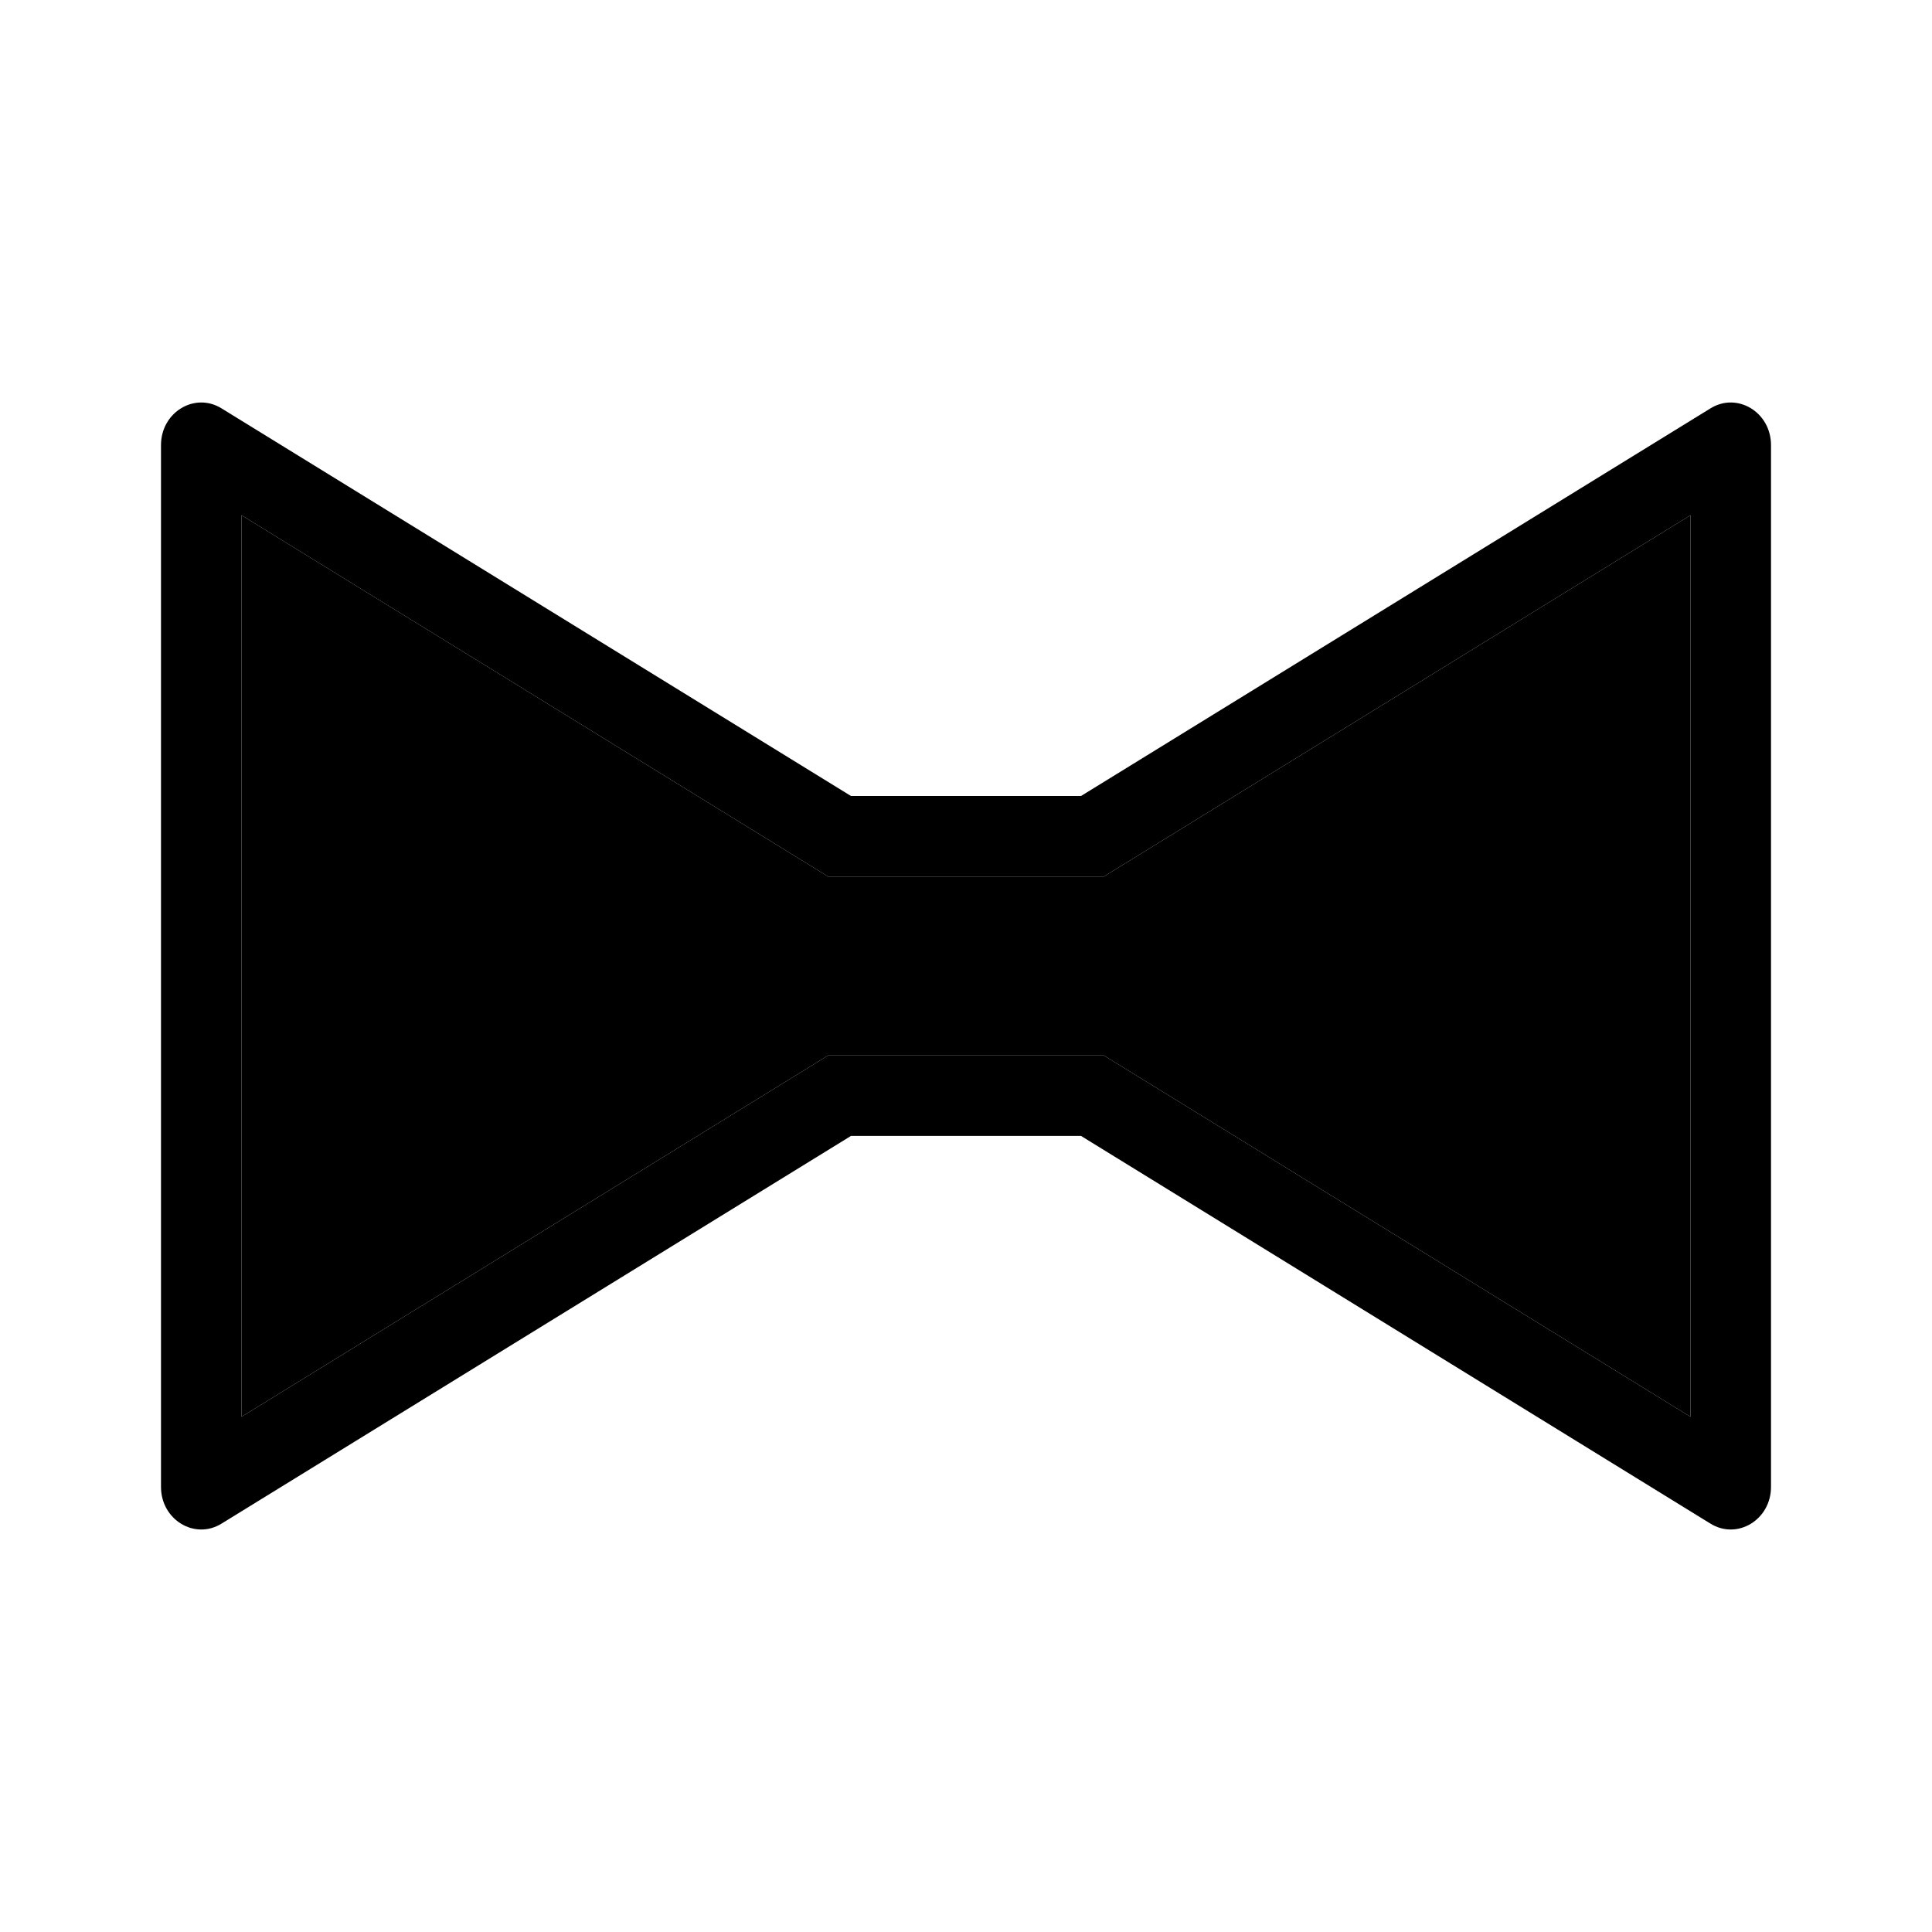 <svg width="24" height="24" viewBox="0 0 24 24" fill="currentColor" xmlns="http://www.w3.org/2000/svg">
<path fill-rule="evenodd" clip-rule="evenodd" d="M10.288 13.111H13.712L21 17.6V6.4L13.712 10.889H10.288L3 6.4V17.6L10.288 13.111ZM2.752 18.927C2.419 19.133 2 18.879 2 18.471V5.529C2 5.121 2.419 4.867 2.752 5.073L10.571 9.888H13.429L21.248 5.073C21.581 4.867 22 5.121 22 5.529V18.471C22 18.879 21.581 19.133 21.248 18.927L13.429 14.111H10.571L2.752 18.927Z" fill="currentColor"/>
<path d="M21 6.4V17.6L13.712 13.111H10.288L3 17.6V6.4L10.288 10.889H13.712L21 6.4Z" fill="currentColor"/>
</svg>
